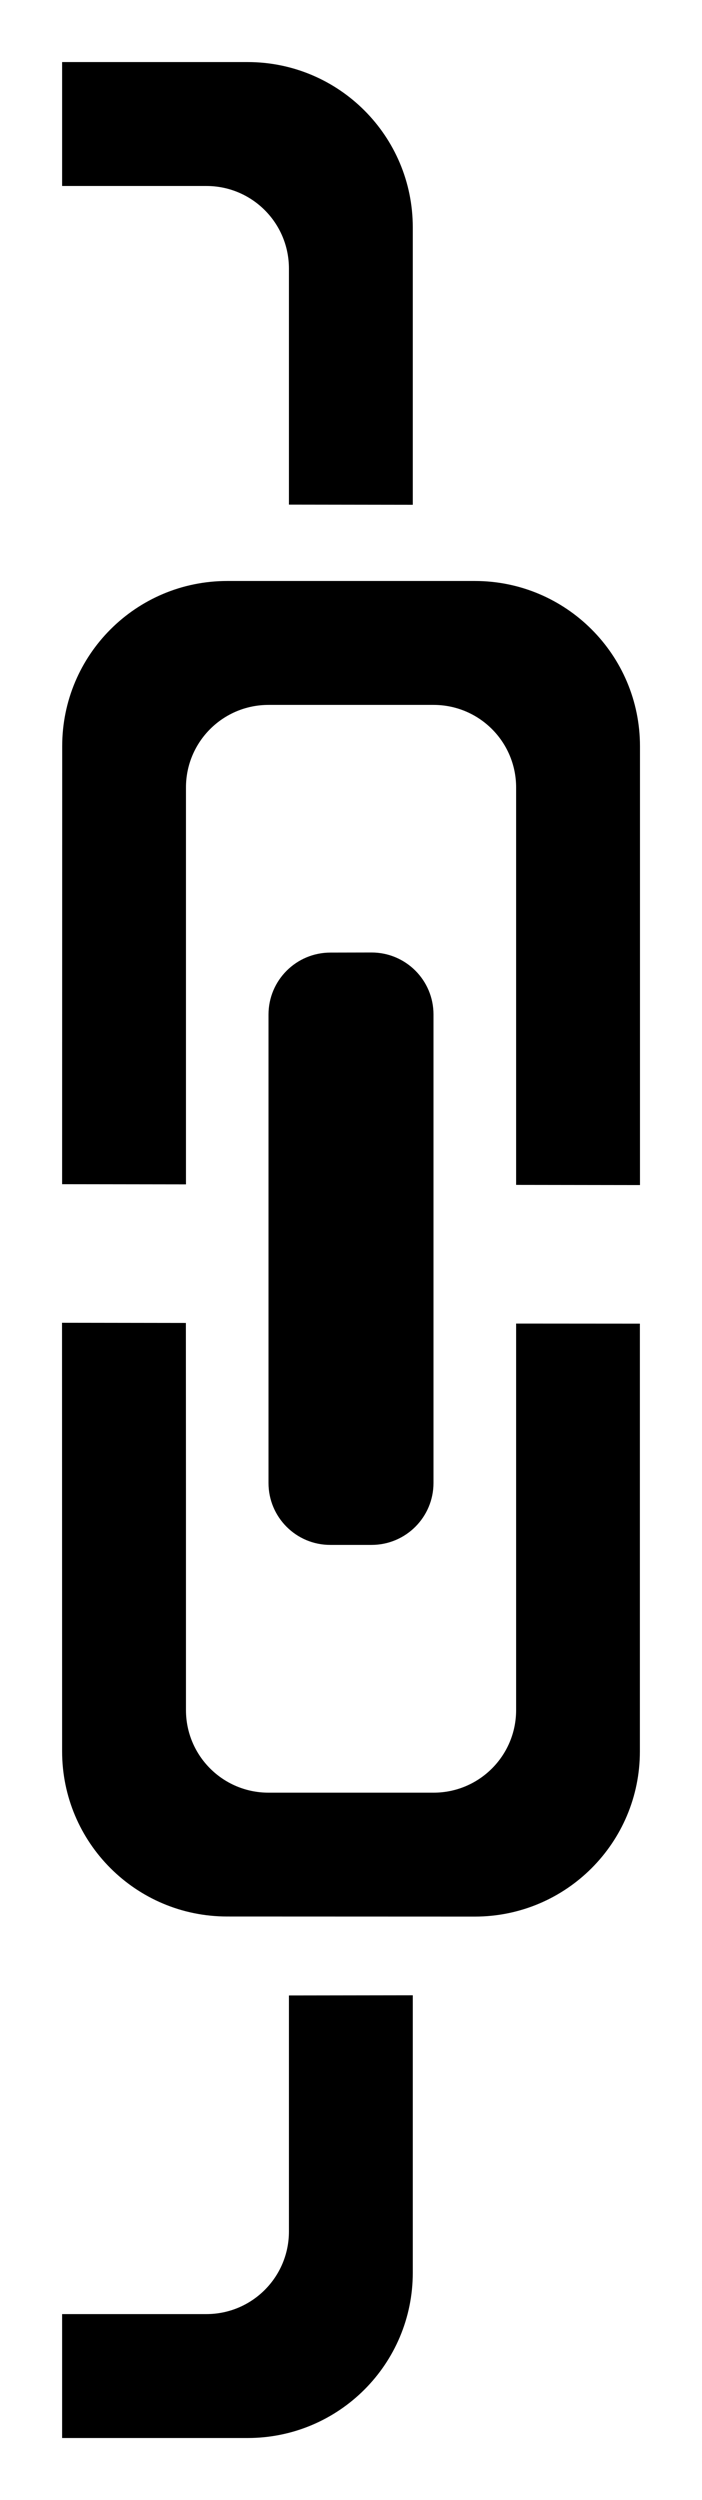 <?xml version="1.0" encoding="UTF-8" standalone="no"?>
<!-- Svg Vector Icons : http://www.onlinewebfonts.com/icon -->

<svg
   xmlns:dc="http://purl.org/dc/elements/1.1/"
   xmlns:cc="http://creativecommons.org/ns#"
   xmlns:rdf="http://www.w3.org/1999/02/22-rdf-syntax-ns#"
   xmlns:svg="http://www.w3.org/2000/svg"
   xmlns="http://www.w3.org/2000/svg"
   xmlns:sodipodi="http://sodipodi.sourceforge.net/DTD/sodipodi-0.dtd"
   xmlns:inkscape="http://www.inkscape.org/namespaces/inkscape"
   version="1.1"
   x="0px"
   y="0px"
   viewBox="0 0 565.913 2014.261"
   enable-background="new 0 0 1000 1000"
   xml:space="preserve"
   id="svg14"
   sodipodi:docname="link2.svg"
   inkscape:version="0.92.3 (2405546, 2018-03-11)"
   width="565.913"
   height="2014.261"><defs
   id="defs18" /><sodipodi:namedview
   pagecolor="#ffffff"
   bordercolor="#666666"
   borderopacity="1"
   objecttolerance="10"
   gridtolerance="10"
   guidetolerance="10"
   inkscape:pageopacity="0"
   inkscape:pageshadow="2"
   inkscape:window-width="1920"
   inkscape:window-height="1053"
   id="namedview16"
   showgrid="false"
   inkscape:zoom="0.118"
   inkscape:cx="-847.90132"
   inkscape:cy="1127.9154"
   inkscape:window-x="-9"
   inkscape:window-y="-9"
   inkscape:window-maximized="1"
   inkscape:current-layer="svg14"
   fit-margin-top="50"
   fit-margin-left="50"
   fit-margin-right="50"
   fit-margin-bottom="50" />

<g
   id="g852"
   transform="rotate(-45,2047.454,3425.375)"
   style="fill:#000000"><path
     inkscape:connector-curvature="0"
     id="path843"
     d="m 2329.96,623.942 23.5,23.5 c 19.5,19.5 51.1,19.5 70.6,0 l 266.9,-266.9 c 19.5,-19.5 19.5,-51.1 0,-70.6 l -23.5,-23.4 c -19.5,-19.5 -51.1,-19.5 -70.6,0 l -266.9,266.9 c -19.5,19.5 -19.5,51.1 0,70.5 z"
     style="fill:#000000" /><path
     inkscape:connector-curvature="0"
     id="path845"
     d="m 2561.96,603.742 -220.2,220.2 c -26,26 -68.1,26 -94.1,0 l -94.1,-94.1 c -26,-26 -26,-68.1 0,-94.1 l 121.7,-121.7 98.8,-98.9 -70.5,-70.7 -244.1,244.2 c -52,52 -52,136.2 0,188.2 l 141.1,141.2 c 52,52 136.2,52 188.2,0 l 243.7,-243.7 z"
     style="fill:#000000" /><path
     inkscape:connector-curvature="0"
     id="path847"
     d="m 2961.46,157.142 -141.1,-141.1 c -52,-52 -136.2,-52 -188.2,0 l -249.6,249.5 70.5,70.7 226.1,-226.1 c 26,-26 68.1,-26 94.1,0 l 94.1,94.1 c 26,26 26,68.1 0,94.1 l -226.4,226.4 70.5,70.7 250,-250 c 52,-52 52,-136.3 0,-188.3 z"
     style="fill:#000000" /><path
     style="fill:#000000"
     d="m 3021.841,-373.739 -70.6,70.6 82.243,82.243 c 26,26 26,68.1 0,94.1 L 2899.008,7.68 2969.508,78.38 3127.584,-79.696 c 52,-52 52,-136.3 -1e-4,-188.3 z"
     id="path847-0"
     inkscape:connector-curvature="0"
     sodipodi:nodetypes="ccssccssc" /><path
     sodipodi:nodetypes="ccssccssc"
     inkscape:connector-curvature="0"
     id="path872"
     d="m 1668.255,979.848 70.6,-70.6 82.243,82.243 c 26,26 68.1,26 94.1,0 l 134.476,-134.476 70.7,70.501 -158.076,158.076 c -52,52 -136.3,52 -188.3,-10e-5 z"
     style="fill:#000000" /></g></svg>